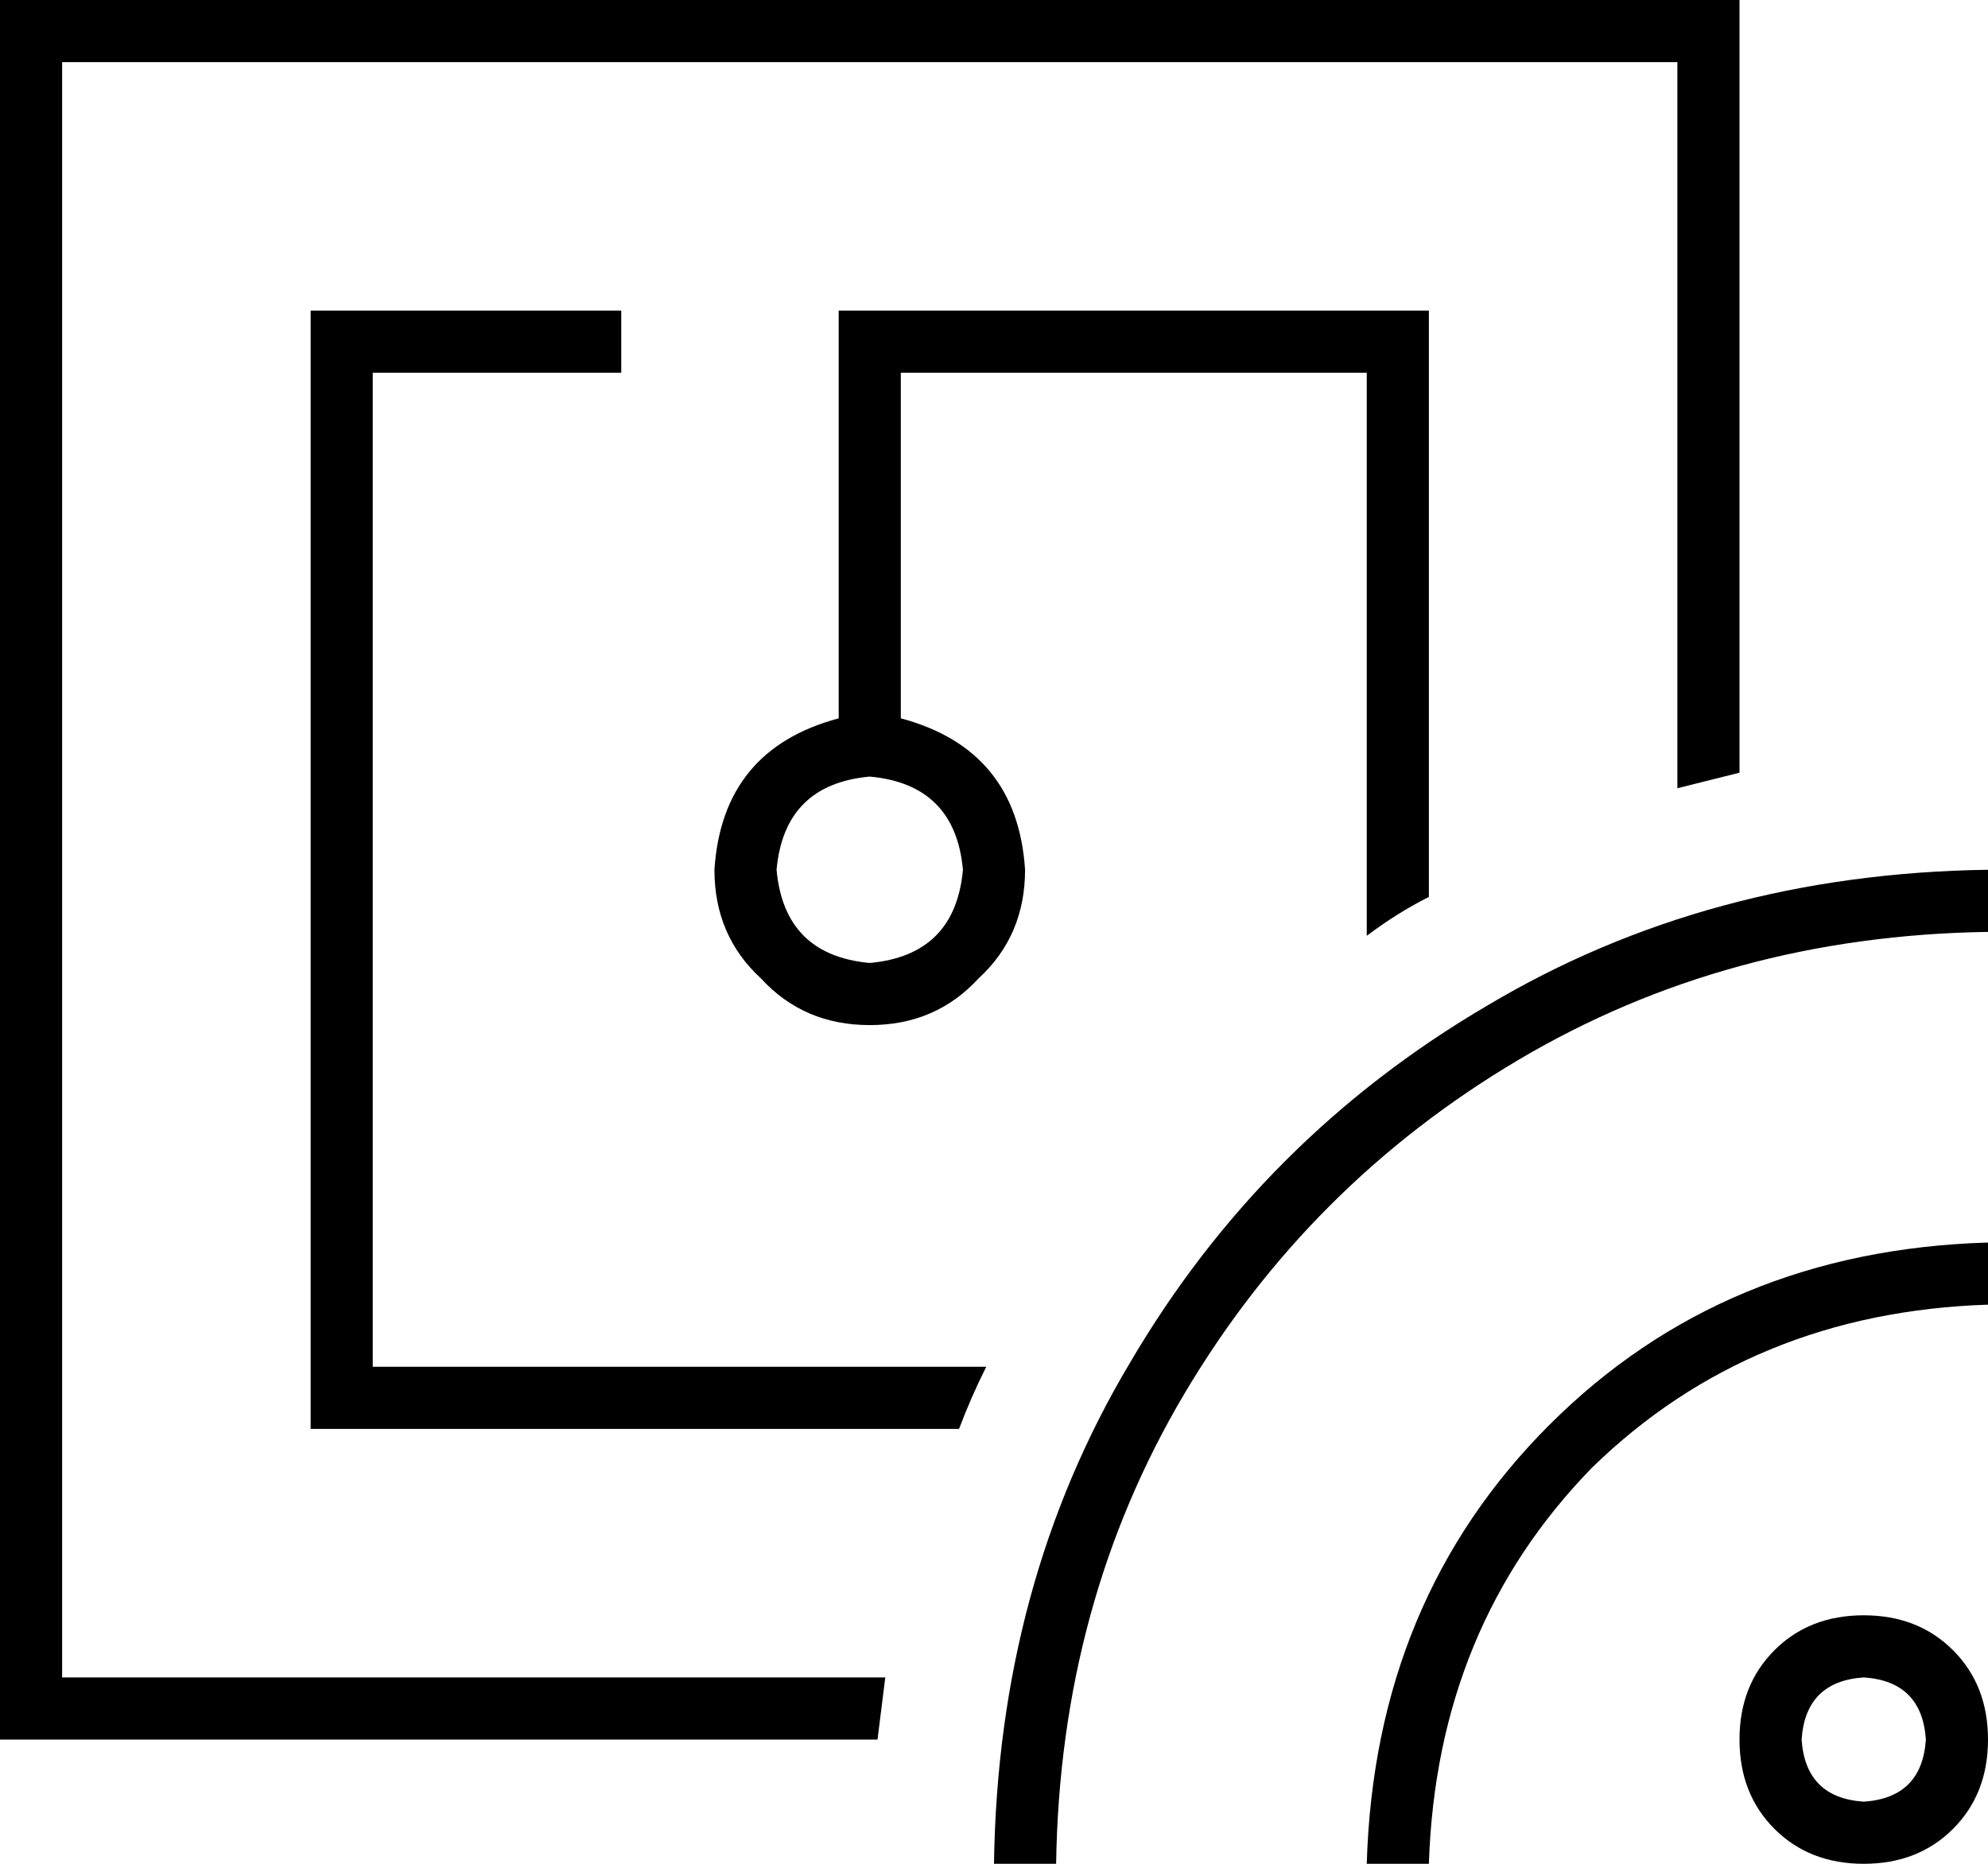 <svg xmlns="http://www.w3.org/2000/svg" viewBox="0 0 512 480">
  <path d="M 432 16 L 16 16 L 432 16 L 16 16 L 16 432 L 16 432 L 228 432 L 228 432 Q 227 440 226 448 L 16 448 L 0 448 L 0 432 L 0 432 L 0 16 L 0 16 L 0 0 L 0 0 L 16 0 L 448 0 L 448 16 L 448 16 L 448 199 L 448 199 Q 440 201 432 203 L 432 16 L 432 16 Z M 368 88 L 368 231 L 368 88 L 368 231 Q 360 235 352 241 L 352 96 L 352 96 L 232 96 L 232 96 L 232 185 L 232 185 Q 262 193 264 224 Q 264 241 252 252 Q 241 264 224 264 Q 207 264 196 252 Q 184 241 184 224 Q 186 193 216 185 L 216 88 L 216 88 L 216 80 L 216 80 L 224 80 L 368 80 L 368 88 L 368 88 Z M 247 368 L 88 368 L 247 368 L 80 368 L 80 360 L 80 360 L 80 88 L 80 88 L 80 80 L 80 80 L 88 80 L 160 80 L 160 96 L 160 96 L 152 96 L 96 96 L 96 352 L 96 352 L 254 352 L 254 352 Q 250 360 247 368 L 247 368 Z M 224 200 Q 202 202 200 224 Q 202 246 224 248 Q 246 246 248 224 Q 246 202 224 200 L 224 200 Z M 512 240 Q 445 241 391 273 L 391 273 L 391 273 Q 337 305 305 359 L 305 359 L 305 359 Q 273 413 272 480 L 256 480 L 256 480 Q 257 408 291 351 Q 325 293 383 259 Q 440 225 512 224 L 512 240 L 512 240 Z M 464 448 Q 465 463 480 464 Q 495 463 496 448 Q 495 433 480 432 Q 465 433 464 448 L 464 448 Z M 512 448 Q 512 462 503 471 L 503 471 L 503 471 Q 494 480 480 480 Q 466 480 457 471 Q 448 462 448 448 Q 448 434 457 425 Q 466 416 480 416 Q 494 416 503 425 Q 512 434 512 448 L 512 448 Z M 368 480 L 352 480 L 368 480 L 352 480 Q 354 412 399 367 Q 444 322 512 320 L 512 336 L 512 336 Q 451 338 410 378 Q 370 419 368 480 L 368 480 Z" />
</svg>